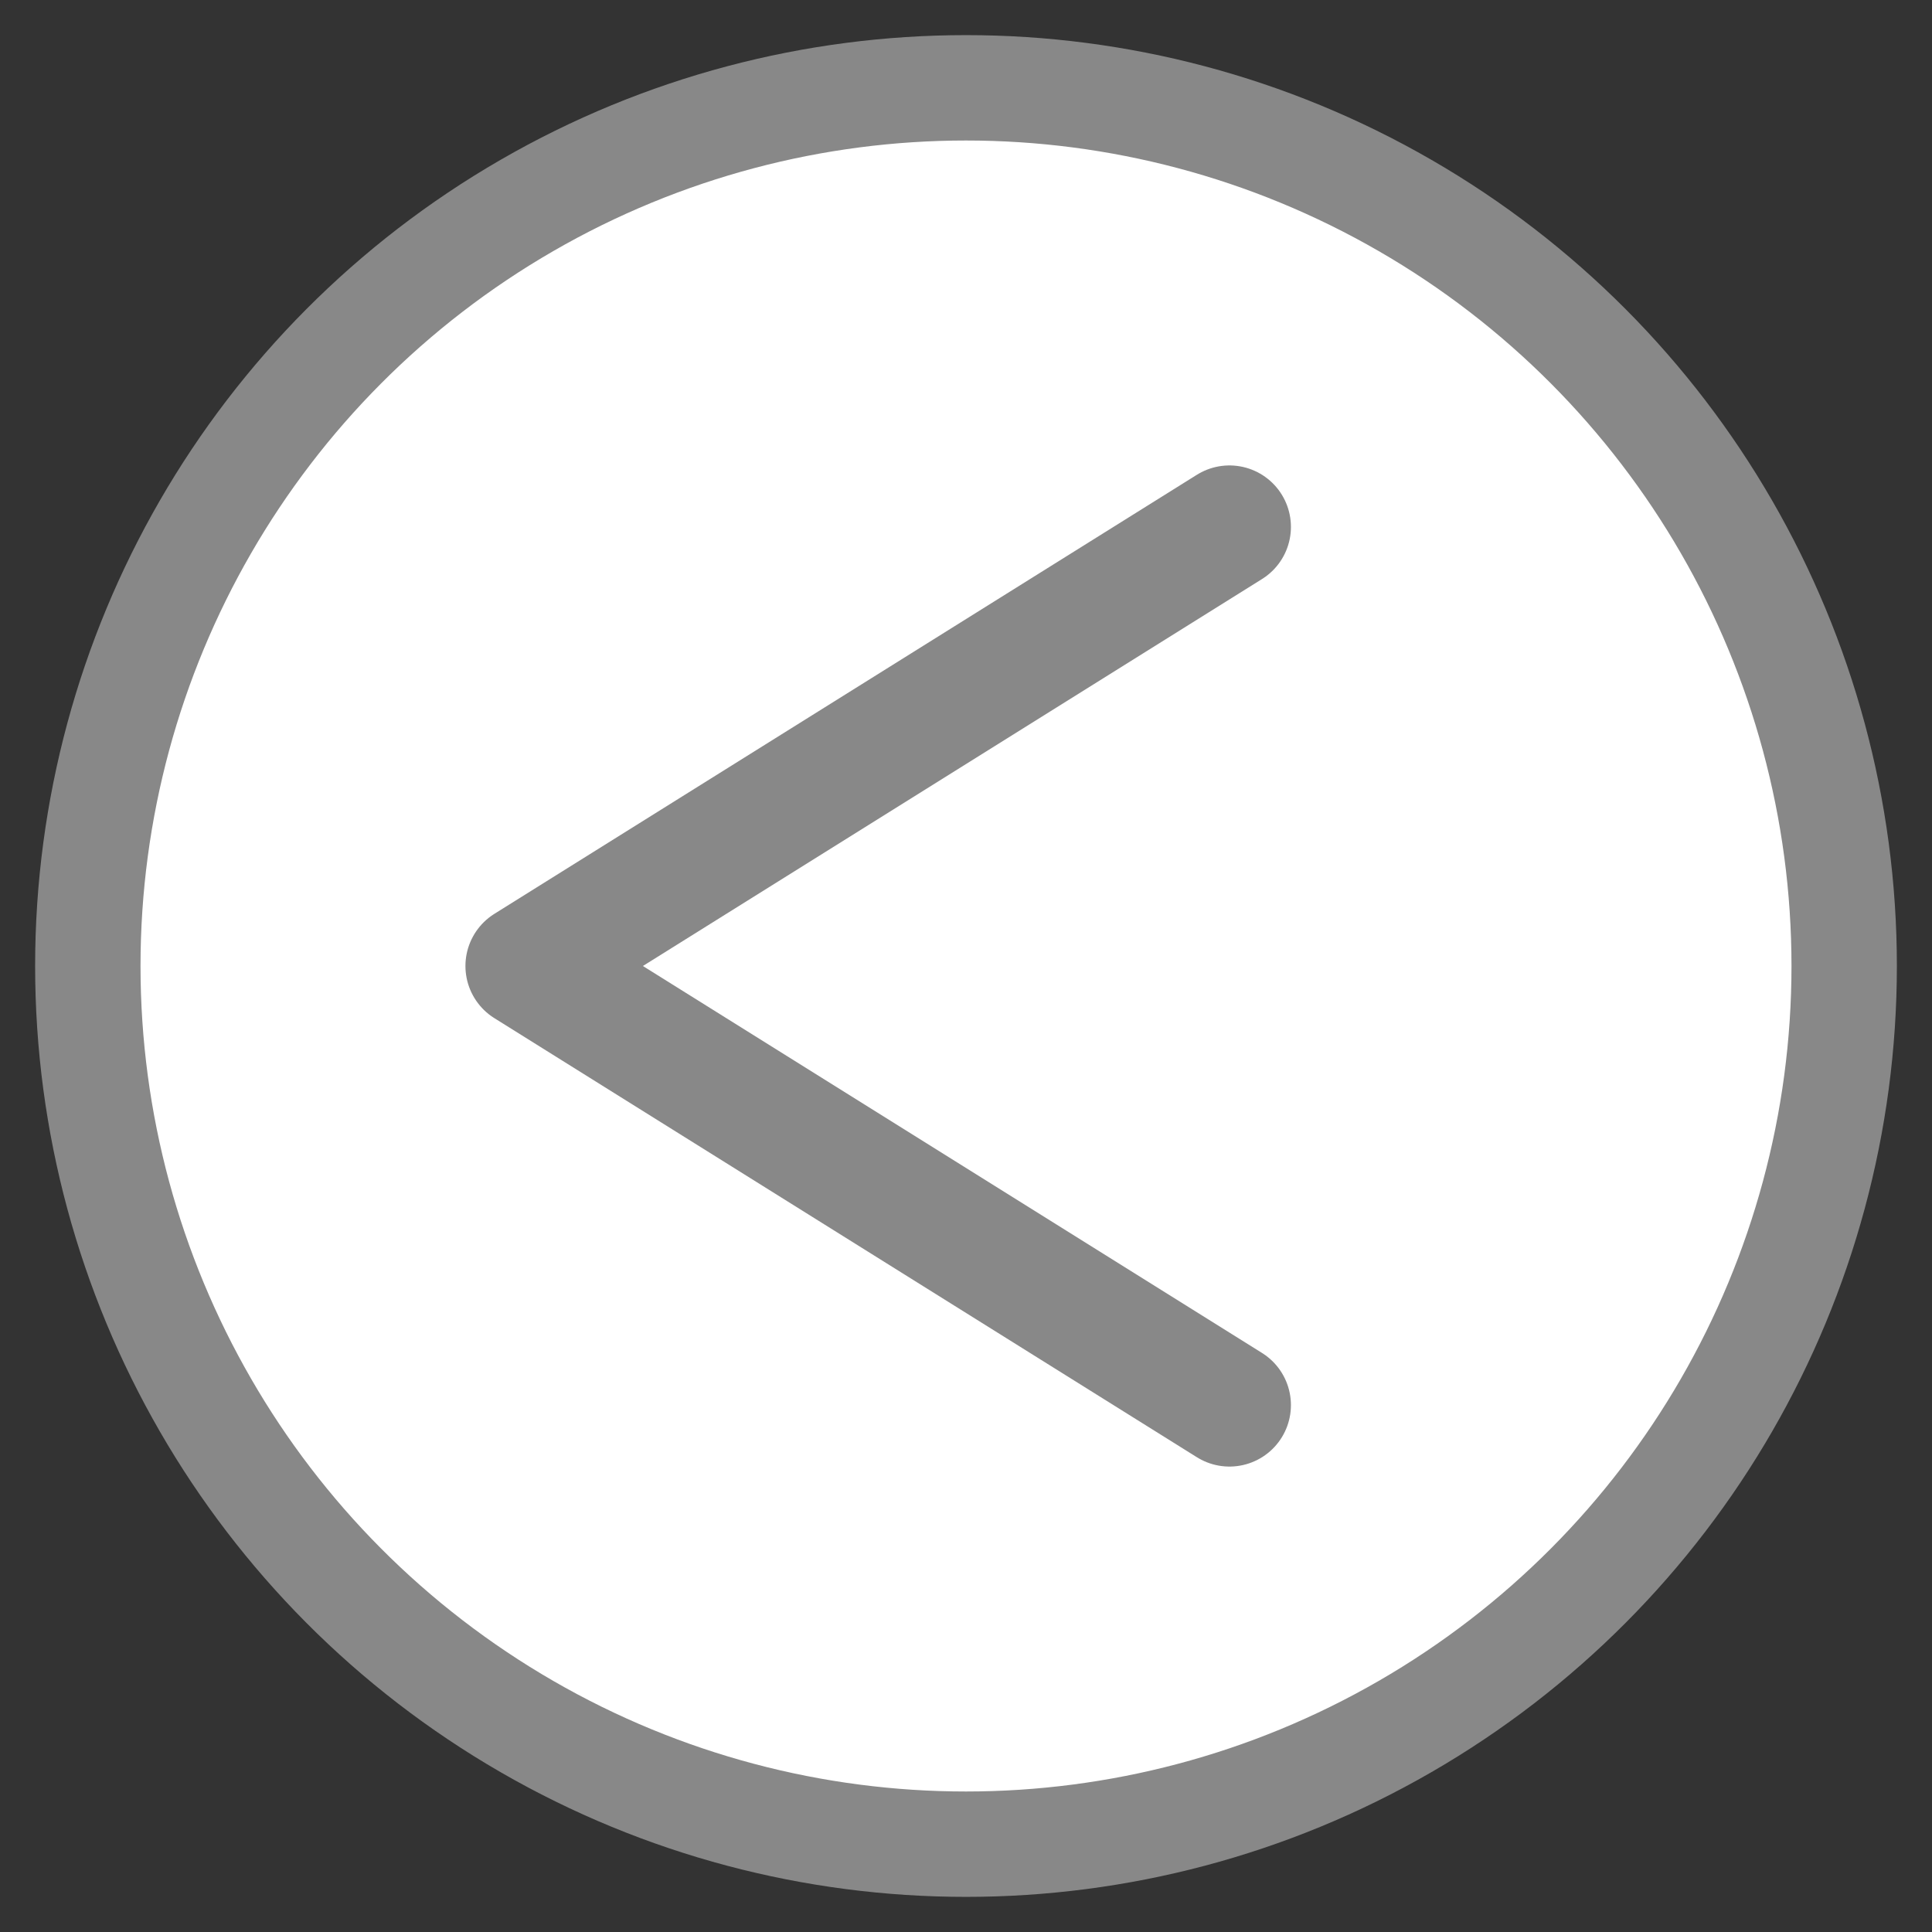 <?xml version="1.0" ?>
<!DOCTYPE svg PUBLIC '-//W3C//DTD SVG 1.1//EN' 'http://www.w3.org/Graphics/SVG/1.1/DTD/svg11.dtd'>
<svg enable-background="new 0 0 55 55" height="55px" version="1.1" viewBox="0 0 55 55" width="55px" x="0px" xml:space="preserve" xmlns="http://www.w3.org/2000/svg" xmlns:xlink="http://www.w3.org/1999/xlink" y="0px">
    <rect x="0" y="0" width="55" height="55" fill="#333333" stroke="none"/>
    <g>
        <circle cx="27.5" cy="27.5" r="25" fill="#ffffff" stroke="#888888" stroke-width="3"/>
        <polyline fill="none" stroke="#888888" stroke-linecap="round" stroke-linejoin="round" stroke-width="3.5" 
                  points="35,15 15,27.5 35,40"/>
    </g>
</svg>